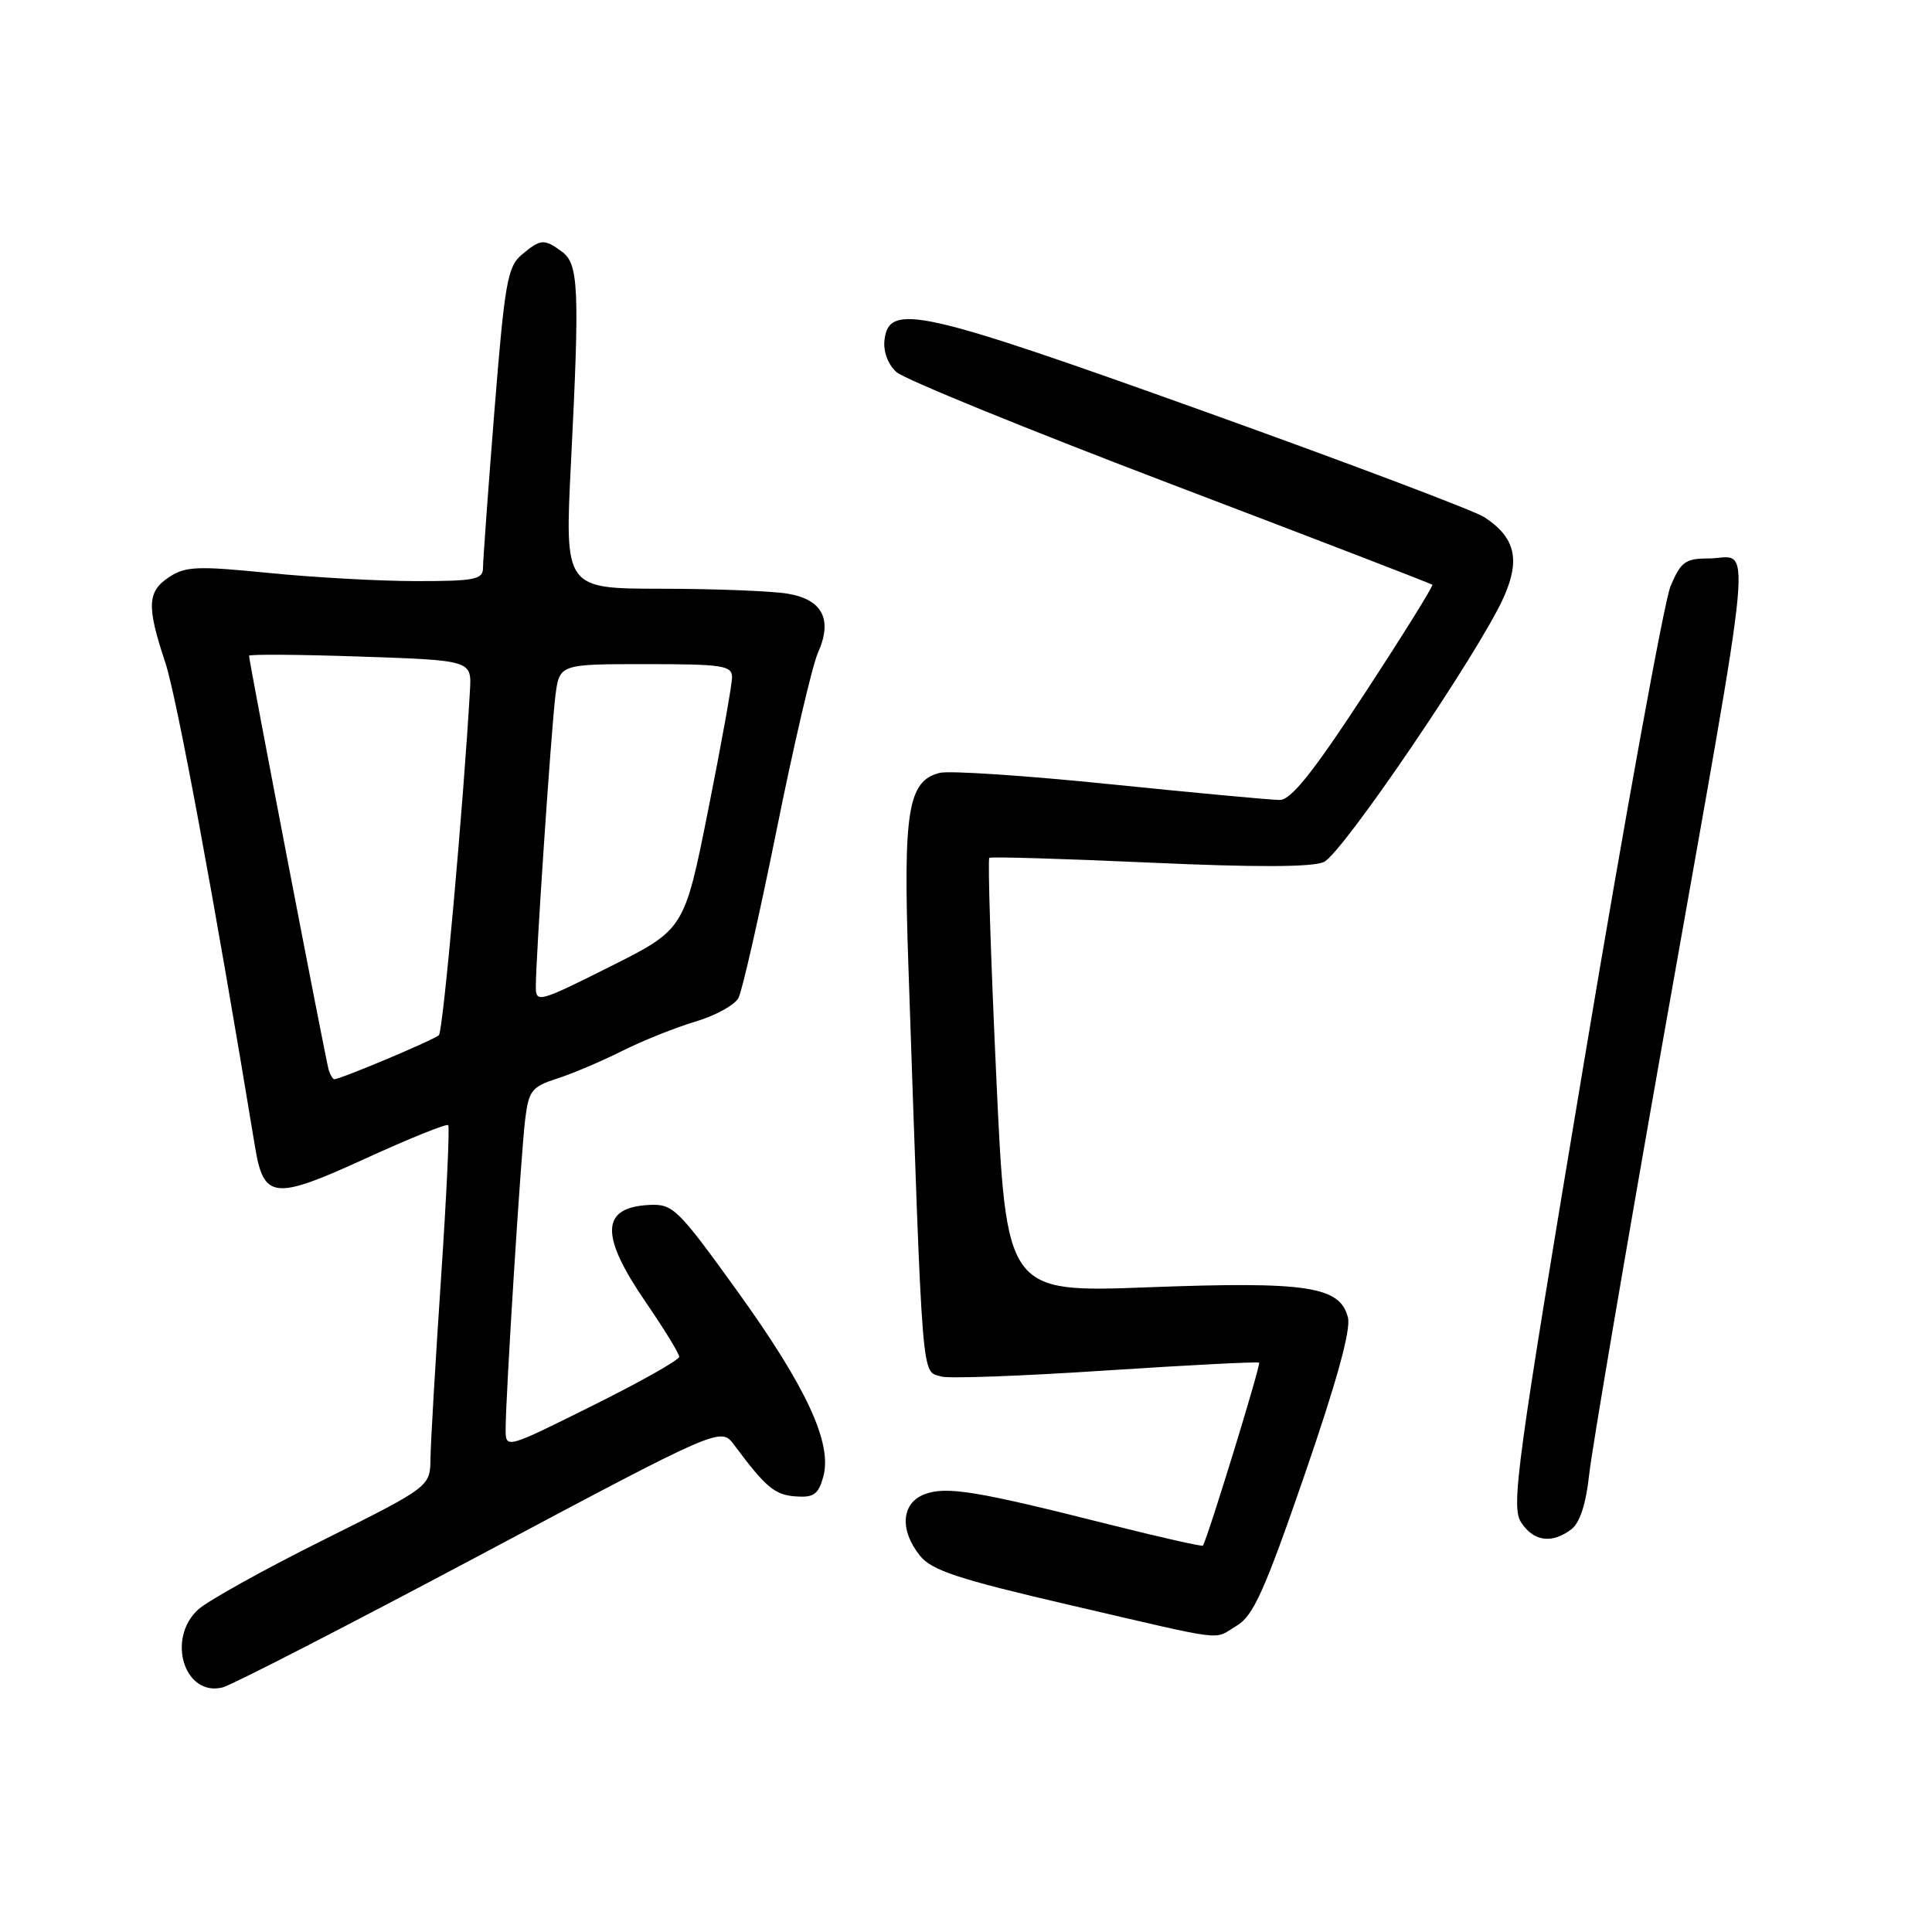 <?xml version="1.0" encoding="UTF-8" standalone="no"?>
<!DOCTYPE svg PUBLIC "-//W3C//DTD SVG 1.1//EN" "http://www.w3.org/Graphics/SVG/1.1/DTD/svg11.dtd" >
<svg xmlns="http://www.w3.org/2000/svg" xmlns:xlink="http://www.w3.org/1999/xlink" version="1.1" viewBox="0 0 256 256">
 <g >
 <path fill="currentColor"
d=" M 63.61 206.06 C 95.50 189.08 95.50 189.08 97.28 191.46 C 101.47 197.09 102.66 198.08 105.40 198.28 C 107.82 198.46 108.44 198.03 109.09 195.67 C 110.31 191.23 106.86 183.79 97.62 170.97 C 89.80 160.13 89.17 159.51 86.04 159.66 C 79.62 159.98 79.47 163.64 85.50 172.45 C 87.98 176.06 90.00 179.36 90.00 179.78 C 90.00 180.20 84.83 183.12 78.50 186.26 C 67.00 191.99 67.00 191.99 67.00 189.37 C 67.00 185.02 69.03 152.80 69.59 148.31 C 70.05 144.53 70.46 144.00 73.80 142.92 C 75.84 142.27 79.72 140.62 82.43 139.26 C 85.14 137.90 89.52 136.15 92.16 135.36 C 94.80 134.58 97.37 133.16 97.86 132.22 C 98.35 131.27 100.62 121.28 102.90 110.00 C 105.17 98.72 107.64 88.15 108.38 86.50 C 110.36 82.09 108.99 79.42 104.34 78.66 C 102.23 78.31 94.72 78.02 87.66 78.01 C 74.82 78.00 74.82 78.00 75.66 61.25 C 76.82 38.18 76.68 34.97 74.45 33.34 C 72.09 31.61 71.64 31.65 69.13 33.75 C 67.25 35.32 66.87 37.47 65.51 54.49 C 64.68 64.93 64.00 74.27 64.00 75.24 C 64.00 76.79 62.93 77.00 55.17 77.00 C 50.32 77.00 41.52 76.51 35.62 75.92 C 26.25 74.98 24.58 75.04 22.45 76.44 C 19.50 78.37 19.41 80.29 21.90 87.78 C 23.43 92.38 28.45 119.50 33.78 151.89 C 34.93 158.92 36.28 159.07 48.41 153.52 C 54.24 150.85 59.18 148.86 59.39 149.09 C 59.60 149.31 59.17 158.50 58.43 169.50 C 57.69 180.50 57.07 191.18 57.04 193.24 C 57.00 196.99 57.00 196.99 42.75 204.10 C 34.91 208.01 27.49 212.14 26.25 213.28 C 22.03 217.16 24.45 224.86 29.50 223.59 C 30.72 223.28 46.07 215.39 63.61 206.06 Z  M 163.85 215.43 C 166.07 214.12 167.54 210.85 172.86 195.44 C 177.11 183.12 179.02 176.21 178.61 174.58 C 177.57 170.44 173.24 169.78 152.19 170.57 C 133.33 171.28 133.33 171.28 132.01 142.63 C 131.28 126.88 130.87 113.84 131.09 113.67 C 131.32 113.50 140.88 113.78 152.34 114.30 C 166.43 114.94 173.90 114.91 175.42 114.22 C 177.86 113.11 196.07 86.29 199.26 79.12 C 201.48 74.13 200.77 71.21 196.69 68.53 C 195.37 67.67 178.59 61.33 159.40 54.45 C 121.93 41.01 117.78 40.08 117.20 45.05 C 117.02 46.58 117.66 48.28 118.78 49.30 C 119.81 50.24 136.15 56.90 155.08 64.11 C 174.01 71.31 189.63 77.33 189.79 77.48 C 189.95 77.63 185.92 84.10 180.84 91.87 C 173.99 102.34 171.07 106.00 169.57 106.00 C 168.46 106.00 158.38 105.06 147.17 103.92 C 135.96 102.77 125.77 102.09 124.52 102.41 C 120.31 103.46 119.66 107.41 120.36 127.79 C 122.30 184.57 122.06 181.58 124.75 182.40 C 125.71 182.69 135.50 182.33 146.50 181.60 C 157.50 180.88 166.65 180.41 166.84 180.56 C 167.10 180.78 160.18 203.32 159.40 204.80 C 159.31 204.96 153.71 203.69 146.94 201.99 C 129.37 197.55 125.39 196.90 122.50 198.00 C 119.43 199.17 119.17 202.74 121.90 206.14 C 123.46 208.08 126.96 209.24 141.65 212.65 C 163.14 217.64 160.65 217.32 163.85 215.43 Z  M 208.22 202.63 C 209.34 201.78 210.16 199.26 210.57 195.41 C 210.92 192.16 215.39 165.88 220.50 137.00 C 232.79 67.56 232.20 74.00 226.34 74.00 C 223.32 74.00 222.71 74.45 221.35 77.69 C 220.51 79.73 215.37 107.95 209.94 140.42 C 200.93 194.29 200.20 199.65 201.56 201.73 C 203.22 204.27 205.64 204.59 208.22 202.63 Z  M 43.55 141.75 C 43.17 140.52 33.00 87.65 33.00 86.89 C 33.00 86.68 39.63 86.72 47.75 87.00 C 62.50 87.50 62.50 87.50 62.27 91.50 C 61.41 106.59 58.71 136.62 58.16 137.16 C 57.56 137.77 45.13 143.00 44.30 143.00 C 44.10 143.00 43.76 142.44 43.55 141.75 Z  M 71.00 130.76 C 70.99 126.96 73.03 96.77 73.59 92.25 C 74.12 88.00 74.12 88.00 85.56 88.00 C 95.79 88.00 97.00 88.19 97.00 89.75 C 97.00 90.71 95.58 98.62 93.84 107.32 C 90.68 123.14 90.68 123.14 80.84 128.08 C 71.41 132.81 71.00 132.92 71.00 130.76 Z "/>
</g>
</svg>